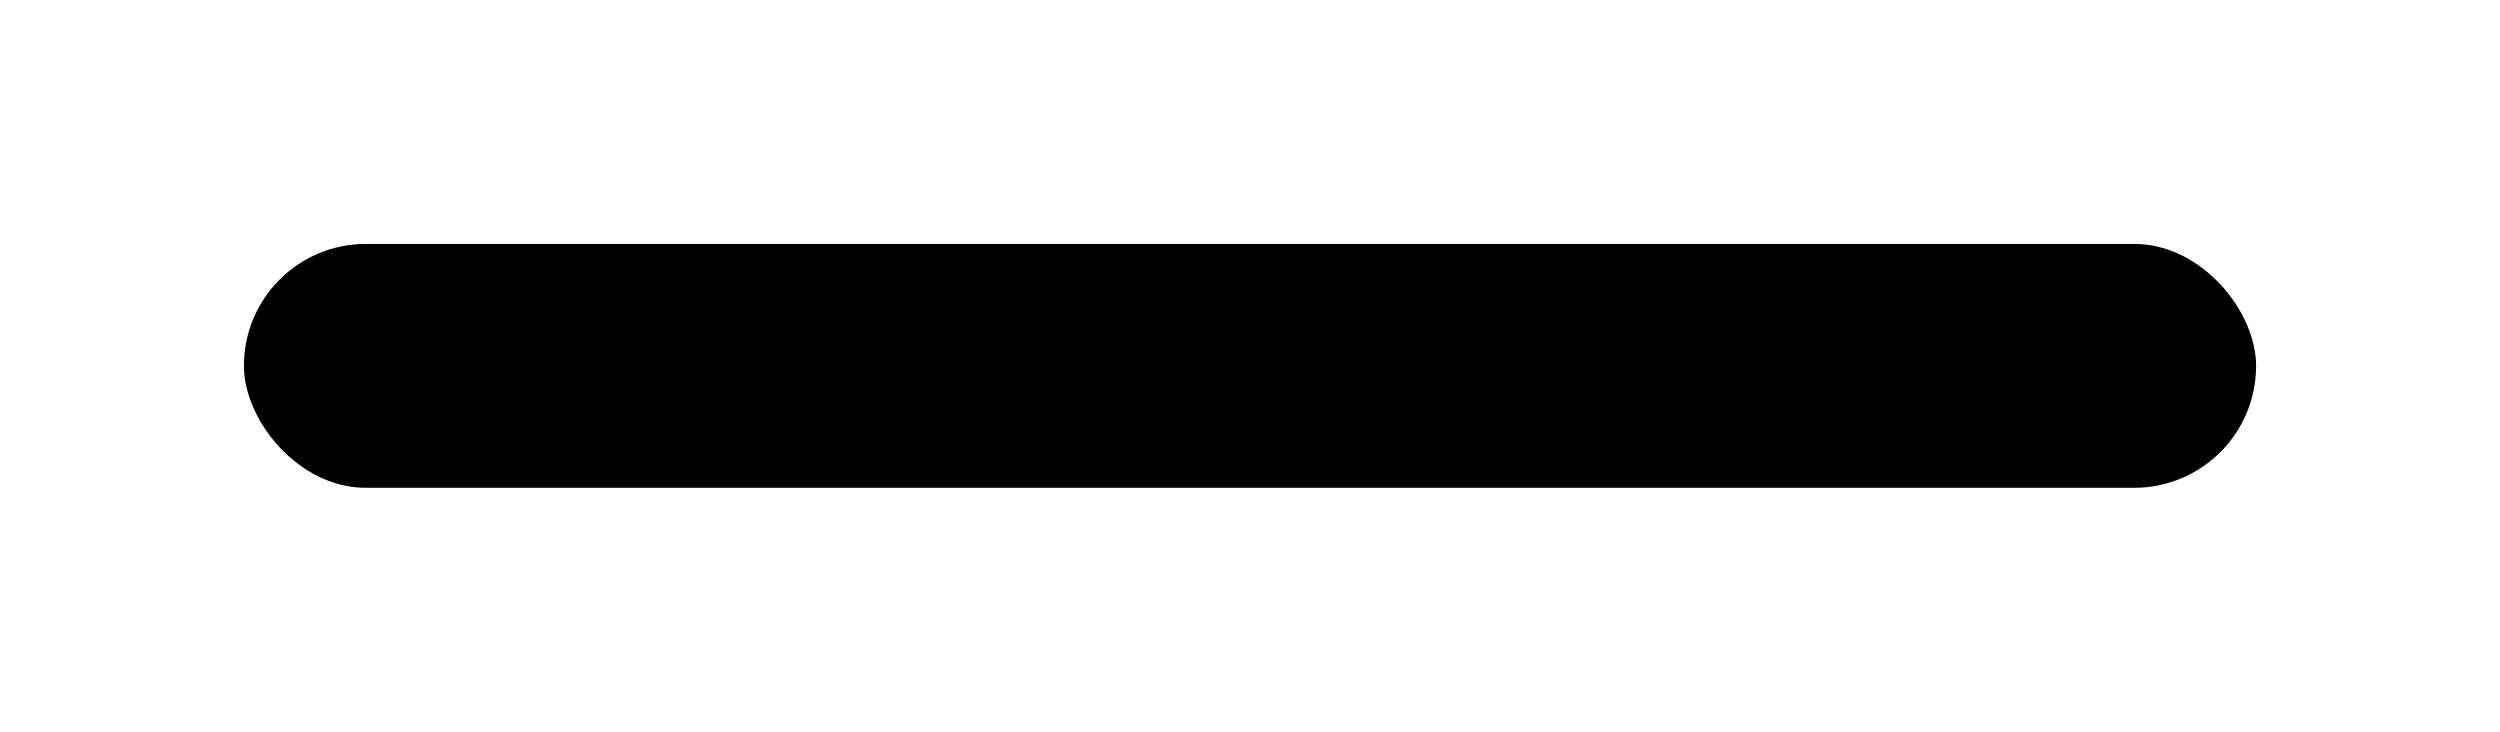 <svg width="41" height="12" viewBox="0 0 41 12" fill="none" xmlns="http://www.w3.org/2000/svg">
<g filter="url(#filter0_d_1_91)">
<rect x="4" width="33" height="4" rx="2" fill="black"/>
</g>
<defs>
<filter id="filter0_d_1_91" x="0" y="0" width="41" height="12" filterUnits="userSpaceOnUse" color-interpolation-filters="sRGB">
<feFlood flood-opacity="0" result="BackgroundImageFix"/>
<feColorMatrix in="SourceAlpha" type="matrix" values="0 0 0 0 0 0 0 0 0 0 0 0 0 0 0 0 0 0 127 0" result="hardAlpha"/>
<feOffset dy="4"/>
<feGaussianBlur stdDeviation="2"/>
<feColorMatrix type="matrix" values="0 0 0 0 0 0 0 0 0 0 0 0 0 0 0 0 0 0 0.25 0"/>
<feBlend mode="normal" in2="BackgroundImageFix" result="effect1_dropShadow_1_91"/>
<feBlend mode="normal" in="SourceGraphic" in2="effect1_dropShadow_1_91" result="shape"/>
</filter>
</defs>
</svg>
